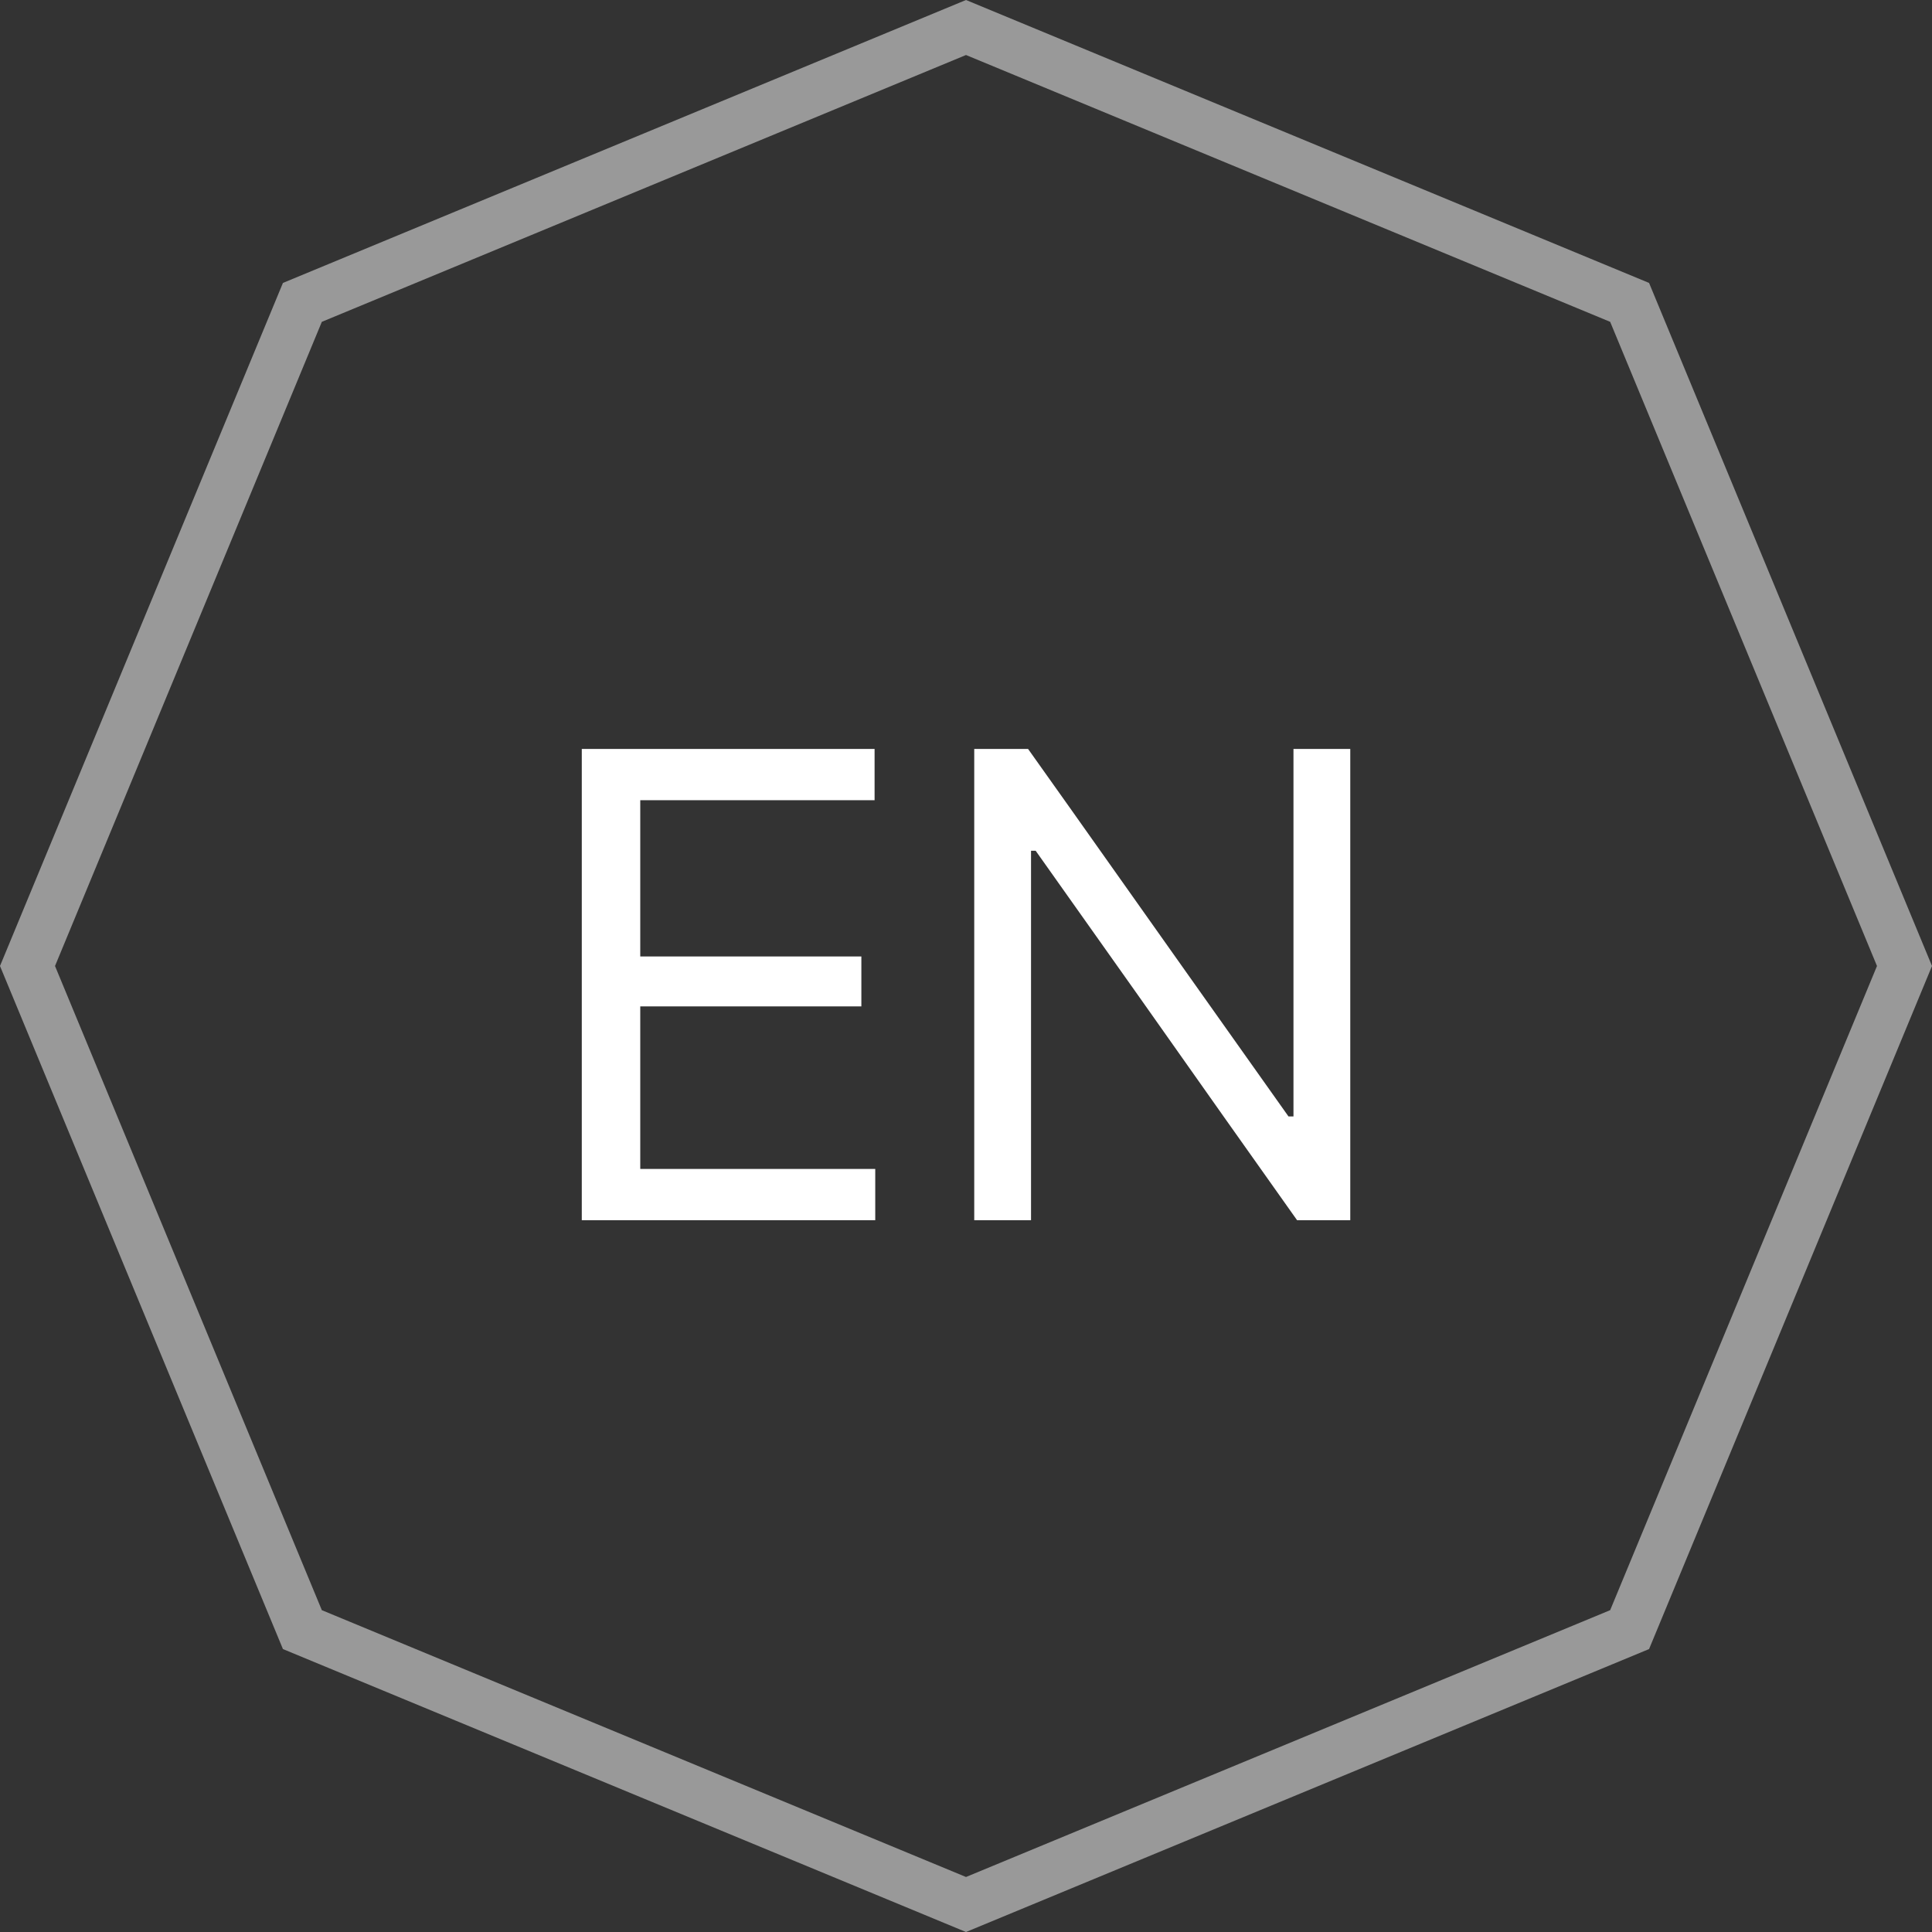 <svg width="38" height="38" viewBox="0 0 38 38" fill="none" xmlns="http://www.w3.org/2000/svg">
<rect x="0" y="0" width="38" height="38" fill="#333333" stroke="none"/>
<path opacity="0.5" fill-rule="evenodd" clip-rule="evenodd" d="M19 1.082L6.33 6.33L1.082 19L6.33 31.67L19 36.918L31.67 31.67L36.918 19L31.67 6.33L19 1.082ZM32.435 5.565L19 0L5.565 5.565L0 19L5.565 32.435L19 38L32.435 32.435L38 19L32.435 5.565Z" fill="white"/>
<path d="M11.443 24C11.443 23.484 11.443 22.988 11.443 22.512C11.443 22.035 11.443 21.511 11.443 20.939V17.825C11.443 17.249 11.443 16.718 11.443 16.233C11.443 15.747 11.443 15.247 11.443 14.731H17.202V15.739C16.768 15.739 16.303 15.739 15.804 15.739C15.31 15.739 14.725 15.739 14.049 15.739H11.943L12.593 14.9C12.593 15.42 12.593 15.923 12.593 16.408C12.593 16.889 12.593 17.418 12.593 17.994V20.763C12.593 21.331 12.593 21.855 12.593 22.336C12.593 22.813 12.593 23.309 12.593 23.825L12.008 22.992H14.153C14.721 22.992 15.256 22.992 15.759 22.992C16.266 22.992 16.751 22.992 17.215 22.992V24H11.443ZM12.34 19.794V18.813H14.14C14.738 18.813 15.254 18.813 15.687 18.813C16.121 18.813 16.539 18.813 16.942 18.813V19.794C16.517 19.794 16.088 19.794 15.655 19.794C15.226 19.794 14.719 19.794 14.134 19.794H12.34Z" fill="white"/>
<path d="M19.162 24C19.162 23.484 19.162 22.988 19.162 22.512C19.162 22.035 19.162 21.511 19.162 20.939V17.831C19.162 17.247 19.162 16.713 19.162 16.233C19.162 15.747 19.162 15.247 19.162 14.731H20.221C20.776 15.511 21.309 16.263 21.82 16.986C22.331 17.71 22.836 18.423 23.334 19.125L25.343 21.959H25.441V17.831C25.441 17.247 25.441 16.713 25.441 16.233C25.441 15.747 25.441 15.247 25.441 14.731H26.558C26.558 15.247 26.558 15.747 26.558 16.233C26.558 16.713 26.558 17.247 26.558 17.831V20.939C26.558 21.511 26.558 22.035 26.558 22.512C26.558 22.988 26.558 23.484 26.558 24H25.512C25.053 23.35 24.57 22.668 24.062 21.953C23.555 21.233 22.999 20.445 22.392 19.587L20.37 16.733H20.279V20.939C20.279 21.511 20.279 22.035 20.279 22.512C20.279 22.988 20.279 23.484 20.279 24H19.162Z" fill="white"/>
</svg>
